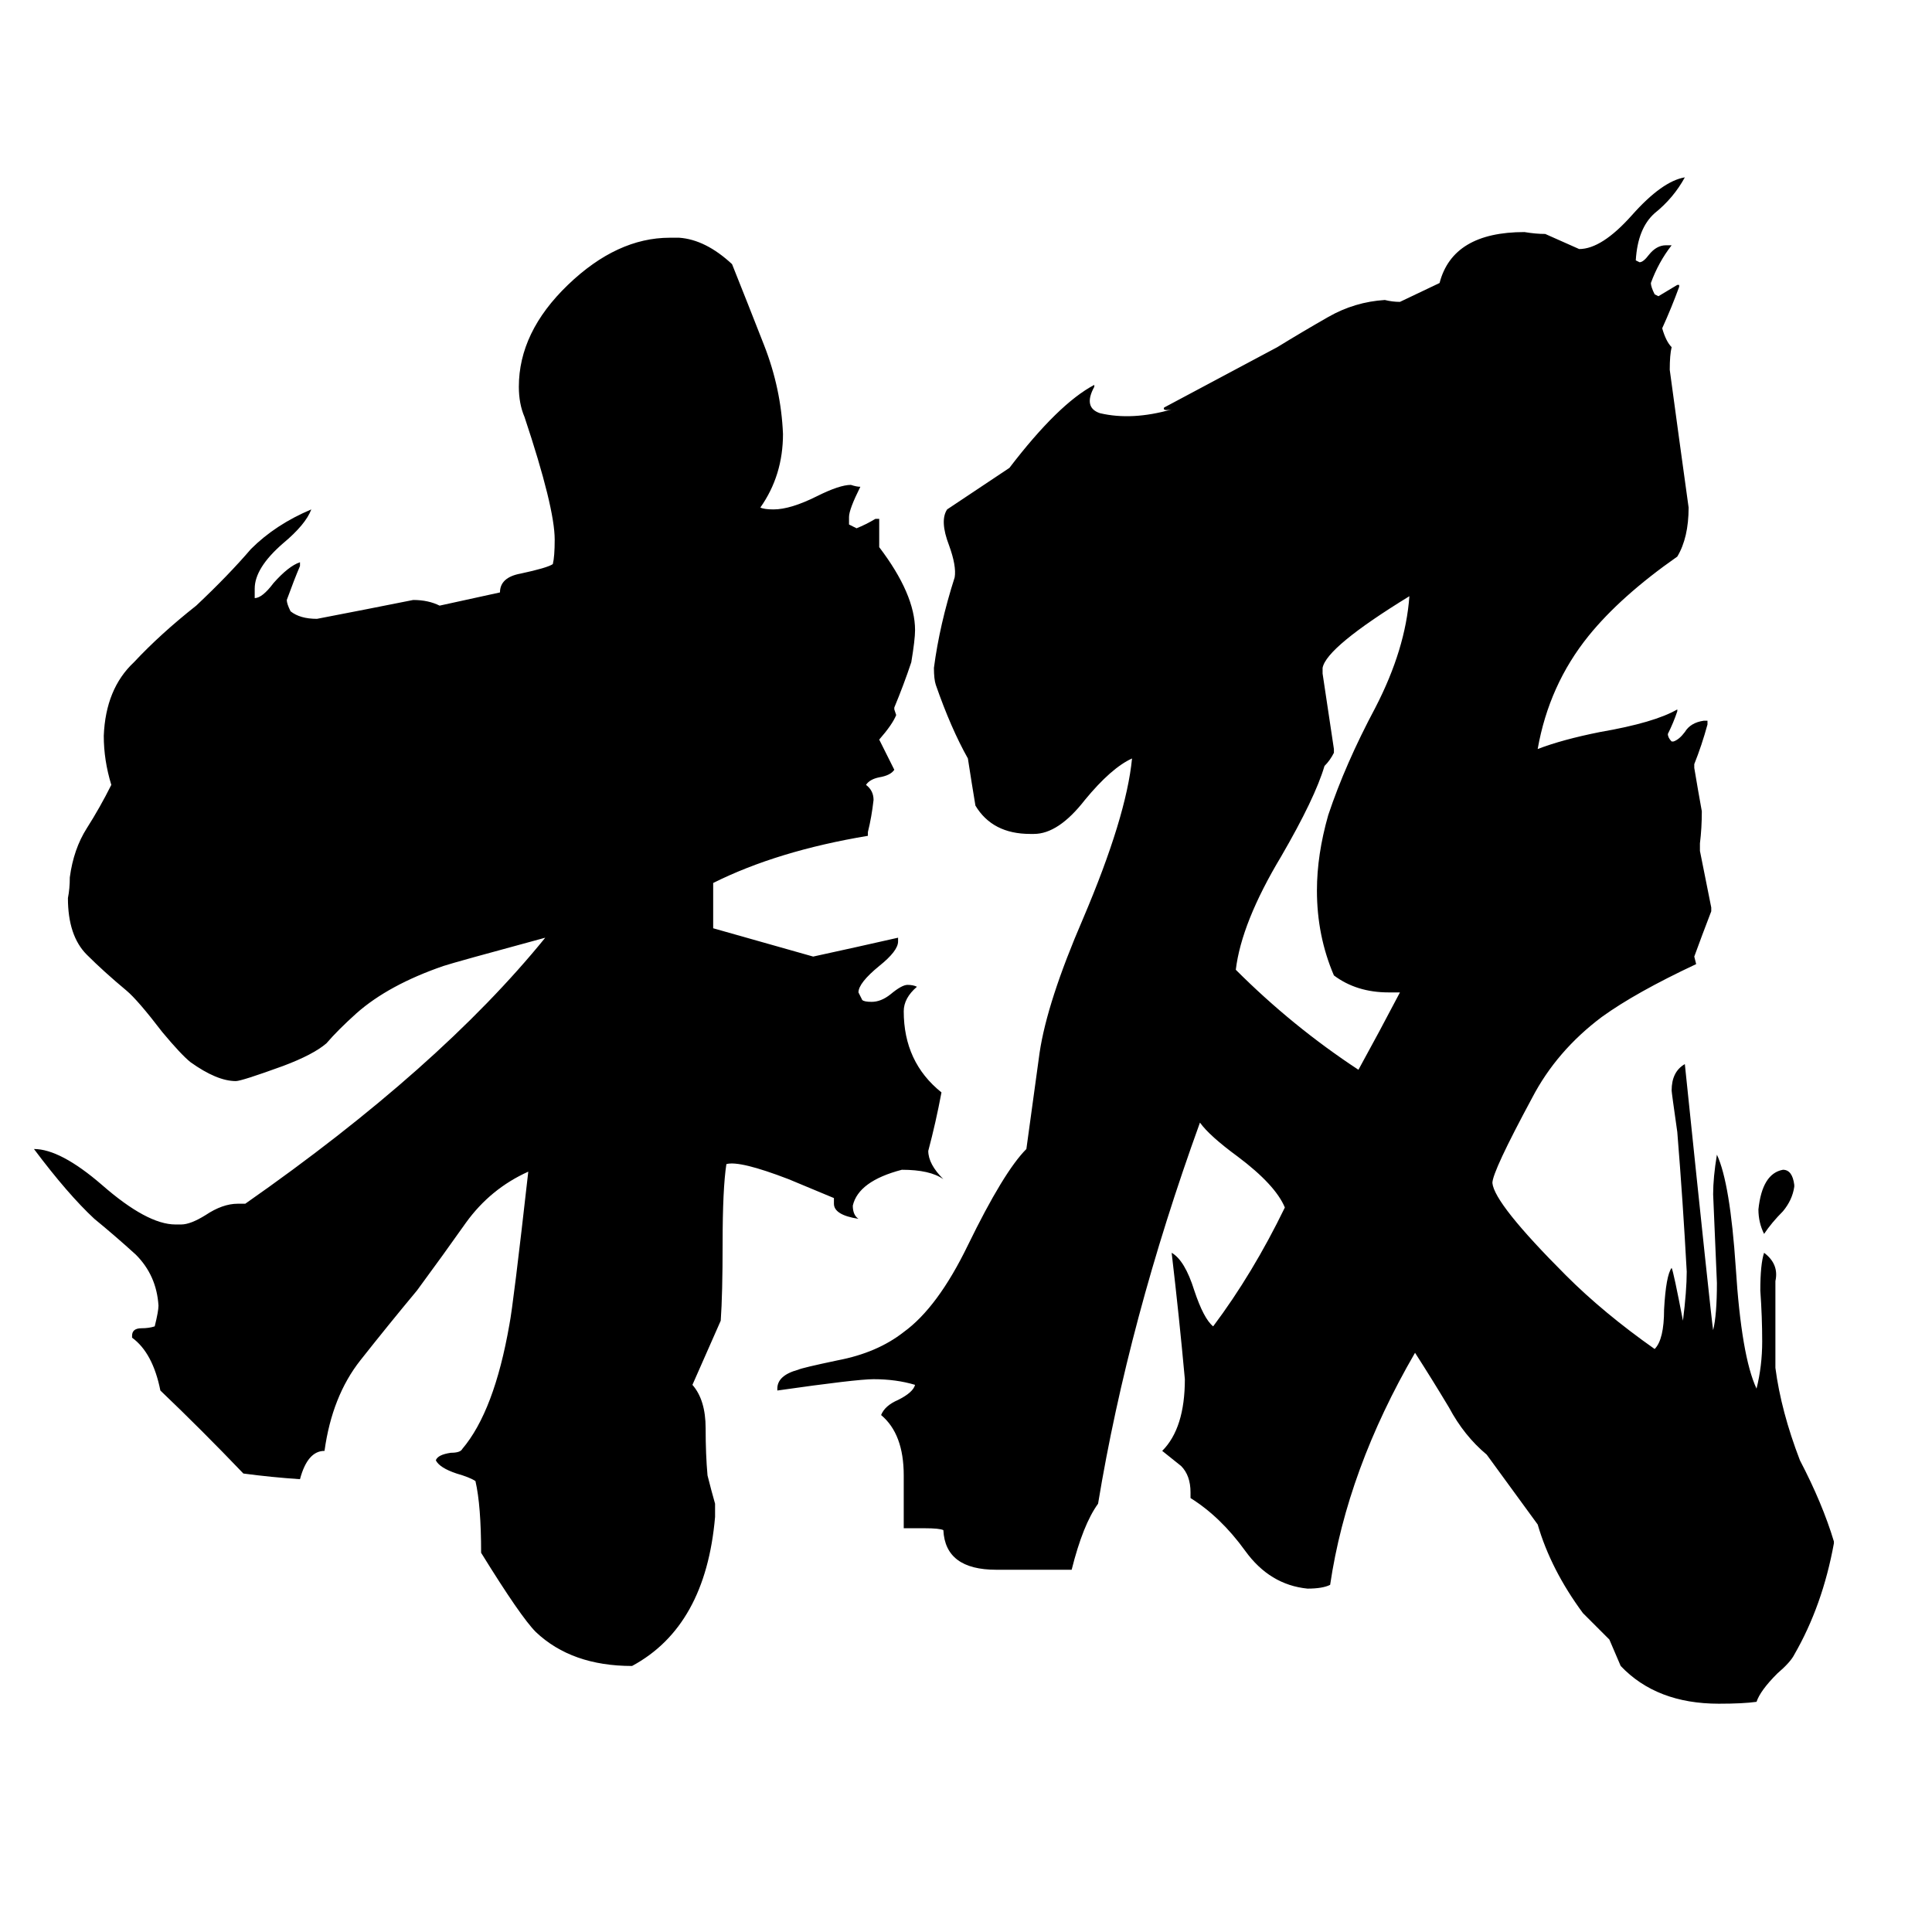 <svg xmlns="http://www.w3.org/2000/svg" viewBox="0 -800 1024 1024">
	<path fill="#000000" d="M621 -583Q616 -582 617 -584Q647 -600 677 -616Q690 -624 704 -632Q718 -640 734 -641Q738 -640 742 -640L763 -650Q770 -677 808 -677Q814 -676 819 -676Q828 -672 837 -668Q849 -668 865 -686Q881 -704 893 -706Q887 -695 877 -687Q868 -679 867 -662L869 -661Q871 -661 874 -665Q878 -670 883 -670H886Q879 -661 875 -650Q875 -648 877 -644L879 -643Q884 -646 889 -649H890V-648Q886 -637 881 -626Q883 -619 886 -616Q885 -612 885 -604Q890 -567 895 -531Q895 -515 889 -505Q859 -484 842 -463Q821 -437 815 -403Q828 -408 848 -412Q877 -417 889 -424V-423Q887 -417 884 -411Q884 -409 886 -407H887Q890 -408 893 -412Q896 -417 903 -418H905V-416Q902 -405 898 -395V-393Q900 -381 902 -370Q902 -361 901 -353V-349Q904 -334 907 -319V-317Q902 -304 898 -293L899 -289Q867 -274 849 -261Q825 -243 812 -218Q791 -179 791 -173Q792 -162 830 -124Q850 -104 877 -85Q882 -90 882 -106Q883 -124 886 -128Q887 -126 892 -100Q894 -116 894 -126Q892 -163 889 -200Q886 -221 886 -222Q886 -232 893 -236Q907 -101 908 -95Q910 -103 910 -120Q909 -143 908 -167Q908 -176 910 -188Q917 -173 920 -128Q923 -81 931 -64Q934 -76 934 -89Q934 -102 933 -116Q933 -130 935 -136Q943 -130 941 -121V-75Q944 -52 954 -26Q966 -3 972 17V18Q966 51 951 77Q949 81 942 87Q933 96 931 102Q924 103 911 103Q878 103 859 83Q856 76 853 69Q846 62 839 55Q822 32 815 8L788 -29Q776 -39 768 -54Q759 -69 750 -83Q714 -21 705 40Q701 42 693 42Q673 40 660 22Q647 4 631 -6V-9Q631 -18 626 -23Q621 -27 616 -31Q628 -43 628 -69Q625 -102 621 -136Q628 -132 633 -116Q638 -101 643 -97Q664 -125 681 -160Q676 -172 656 -187Q641 -198 636 -205Q598 -100 582 -3Q574 8 568 32H528Q501 32 500 11Q498 10 490 10H479V-18Q479 -40 467 -50Q469 -55 476 -58Q484 -62 485 -66Q475 -69 463 -69Q454 -69 412 -63V-64Q412 -71 423 -74Q425 -75 444 -79Q465 -83 479 -94Q497 -107 513 -140Q532 -179 544 -191L551 -242Q555 -269 574 -313Q597 -367 600 -398Q589 -393 575 -376Q561 -358 548 -358H546Q526 -358 517 -373Q515 -385 513 -398Q504 -414 496 -437Q495 -440 495 -446Q498 -469 506 -494Q507 -500 503 -511Q498 -524 502 -530L535 -552Q561 -586 580 -596V-595Q574 -584 583 -581Q600 -577 621 -583ZM747 -484Q703 -457 701 -446V-443Q704 -423 707 -403V-401Q705 -397 702 -394Q697 -377 679 -346Q658 -311 655 -286Q685 -256 720 -233Q731 -253 742 -274H736Q719 -274 707 -283Q698 -304 698 -328Q698 -347 704 -368Q713 -395 729 -425Q745 -456 747 -484ZM367 -66Q374 -58 374 -43Q374 -29 375 -18Q377 -10 379 -3V4Q374 62 335 83Q303 83 284 65Q276 57 255 23Q255 -2 252 -15Q249 -17 242 -19Q233 -22 231 -26Q232 -29 239 -30Q244 -30 245 -32Q262 -52 270 -98Q272 -108 280 -179Q260 -170 247 -152Q235 -135 221 -116Q206 -98 191 -79Q176 -60 172 -31Q163 -31 159 -16Q144 -17 129 -19Q107 -42 85 -63Q81 -83 70 -91V-92Q70 -96 75 -96Q79 -96 82 -97Q84 -105 84 -108Q83 -124 72 -135Q61 -145 50 -154Q36 -167 18 -191Q32 -191 54 -172Q78 -151 93 -151H96Q101 -151 109 -156Q118 -162 126 -162H130Q233 -234 289 -303Q241 -290 235 -288Q206 -278 189 -263Q179 -254 173 -247Q166 -241 150 -235Q128 -227 125 -227Q115 -227 101 -237Q96 -241 86 -253Q73 -270 67 -275Q55 -285 46 -294Q36 -304 36 -324Q37 -329 37 -335Q39 -350 46 -361Q53 -372 59 -384Q55 -397 55 -410Q56 -435 71 -449Q85 -464 104 -479Q121 -495 133 -509Q146 -522 165 -530Q162 -522 150 -512Q135 -499 135 -488V-483Q139 -483 145 -491Q153 -500 159 -502V-500Q156 -493 152 -482Q152 -480 154 -476Q159 -472 168 -472Q194 -477 219 -482Q227 -482 233 -479L265 -486Q265 -494 276 -496Q290 -499 293 -501Q294 -505 294 -514Q294 -531 278 -579Q275 -586 275 -595Q275 -624 301 -649Q327 -674 355 -674H360Q374 -673 388 -660Q396 -640 405 -617Q414 -594 415 -570Q415 -548 403 -531Q405 -530 410 -530Q419 -530 433 -537Q445 -543 451 -543Q454 -542 456 -542Q450 -530 450 -526V-522L454 -520Q459 -522 464 -525H466V-510Q485 -485 485 -466Q485 -461 483 -449Q479 -437 474 -425V-424L475 -421Q473 -416 466 -408Q470 -400 474 -392Q472 -389 466 -388Q461 -387 459 -384Q463 -381 463 -376Q462 -367 460 -359V-357Q412 -349 378 -332V-308L431 -293Q454 -298 476 -303V-301Q476 -296 466 -288Q455 -279 455 -274Q456 -272 457 -270Q458 -269 462 -269Q467 -269 472 -273Q478 -278 481 -278Q484 -278 486 -277Q479 -271 479 -264Q479 -237 499 -221Q496 -205 492 -190Q492 -183 500 -175Q493 -180 478 -180Q455 -174 452 -161Q452 -156 455 -154Q442 -156 442 -162V-165L418 -175Q392 -185 385 -183Q383 -170 383 -141Q383 -114 382 -100ZM951 -172V-171Q950 -164 945 -158Q939 -152 935 -146Q932 -152 932 -159Q934 -178 945 -180Q950 -180 951 -172Z"/>
</svg>